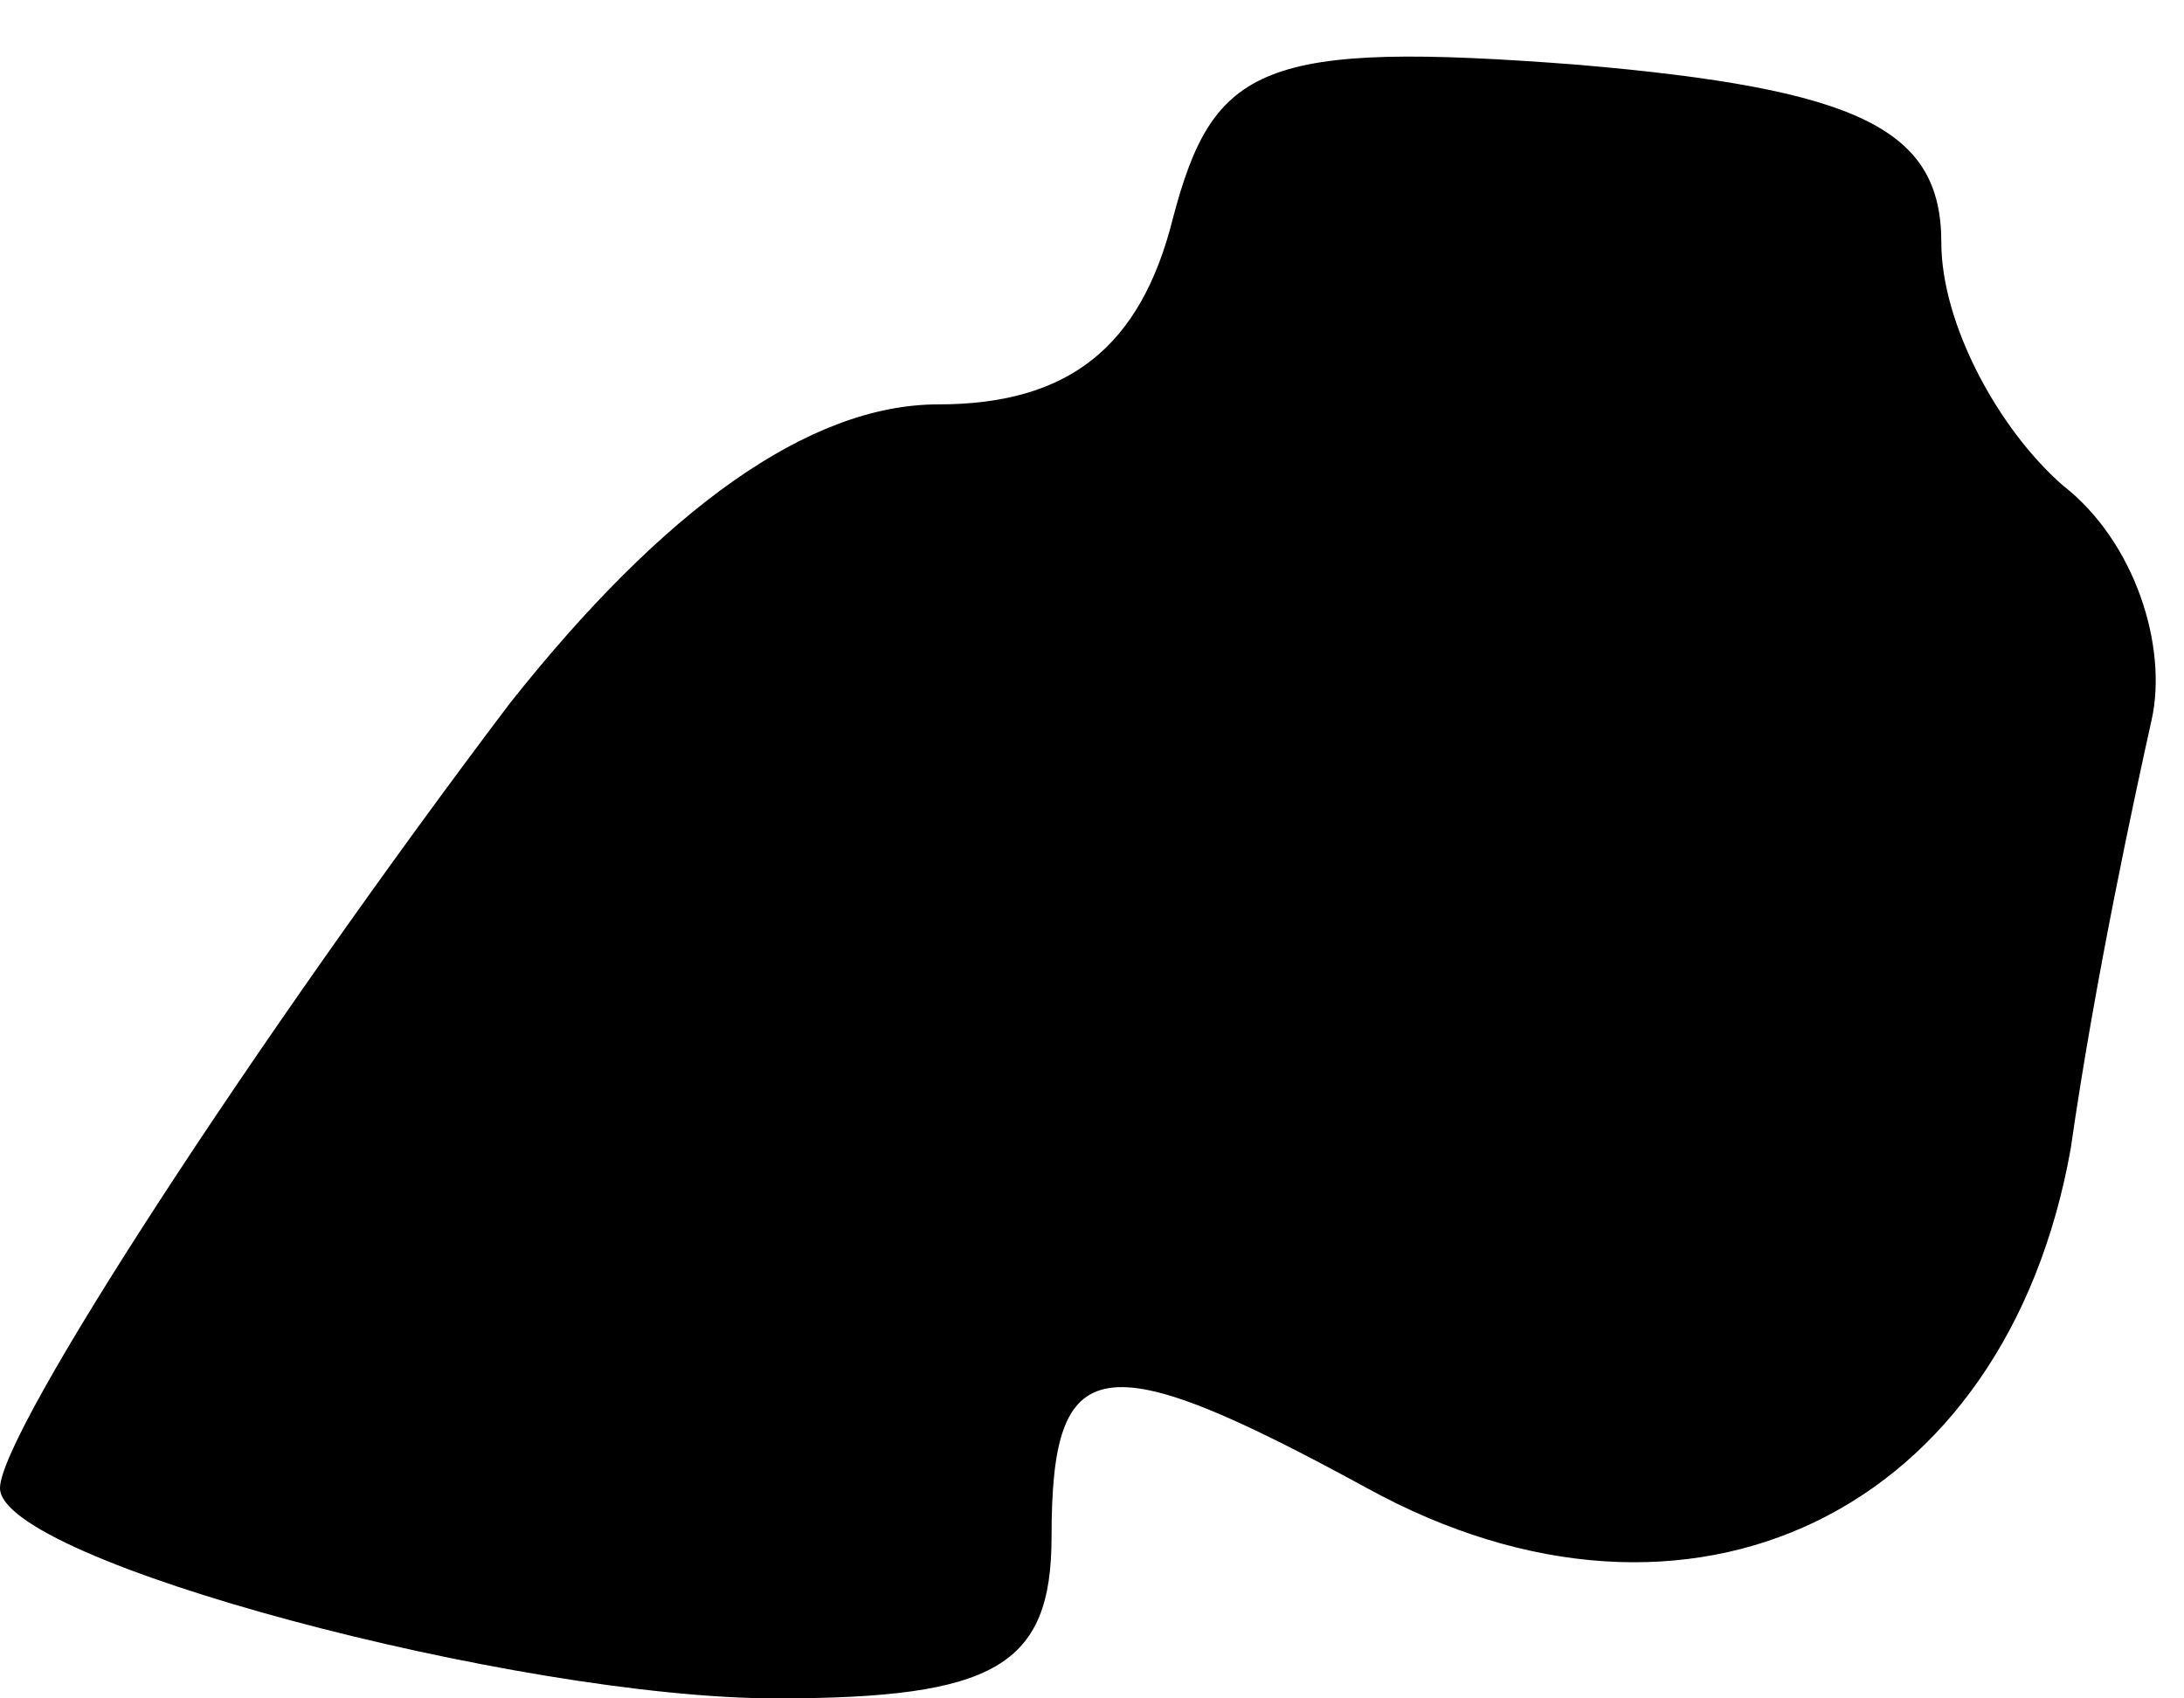 <?xml version="1.0" standalone="no"?>
<!DOCTYPE svg PUBLIC "-//W3C//DTD SVG 20010904//EN"
 "http://www.w3.org/TR/2001/REC-SVG-20010904/DTD/svg10.dtd">
<svg version="1.0" xmlns="http://www.w3.org/2000/svg"
 width="27pt" height="21pt" viewBox="0 0 27 21"
 preserveAspectRatio="xMidYMid meet">
<g transform="translate(0,21) scale(0.1,-0.1)"
fill="#000000" stroke="none">
<path fill="#000000" stroke="none" d="M145 183 c-4 -16 -13 -23 -29 -23 -16
0 -34 -13 -53 -37 -31 -41 -63 -90 -63 -97 0 -9 64 -26 96 -26 27 0 34 4 34
20 0 23 6 24 39 6 40 -22 79 -3 87 42 3 21 8 44 10 53 2 9 -2 22 -11 29 -8 7
-15 20 -15 30 0 14 -10 19 -45 22 -39 3 -45 0 -50 -19z"/>
</g>
</svg>

